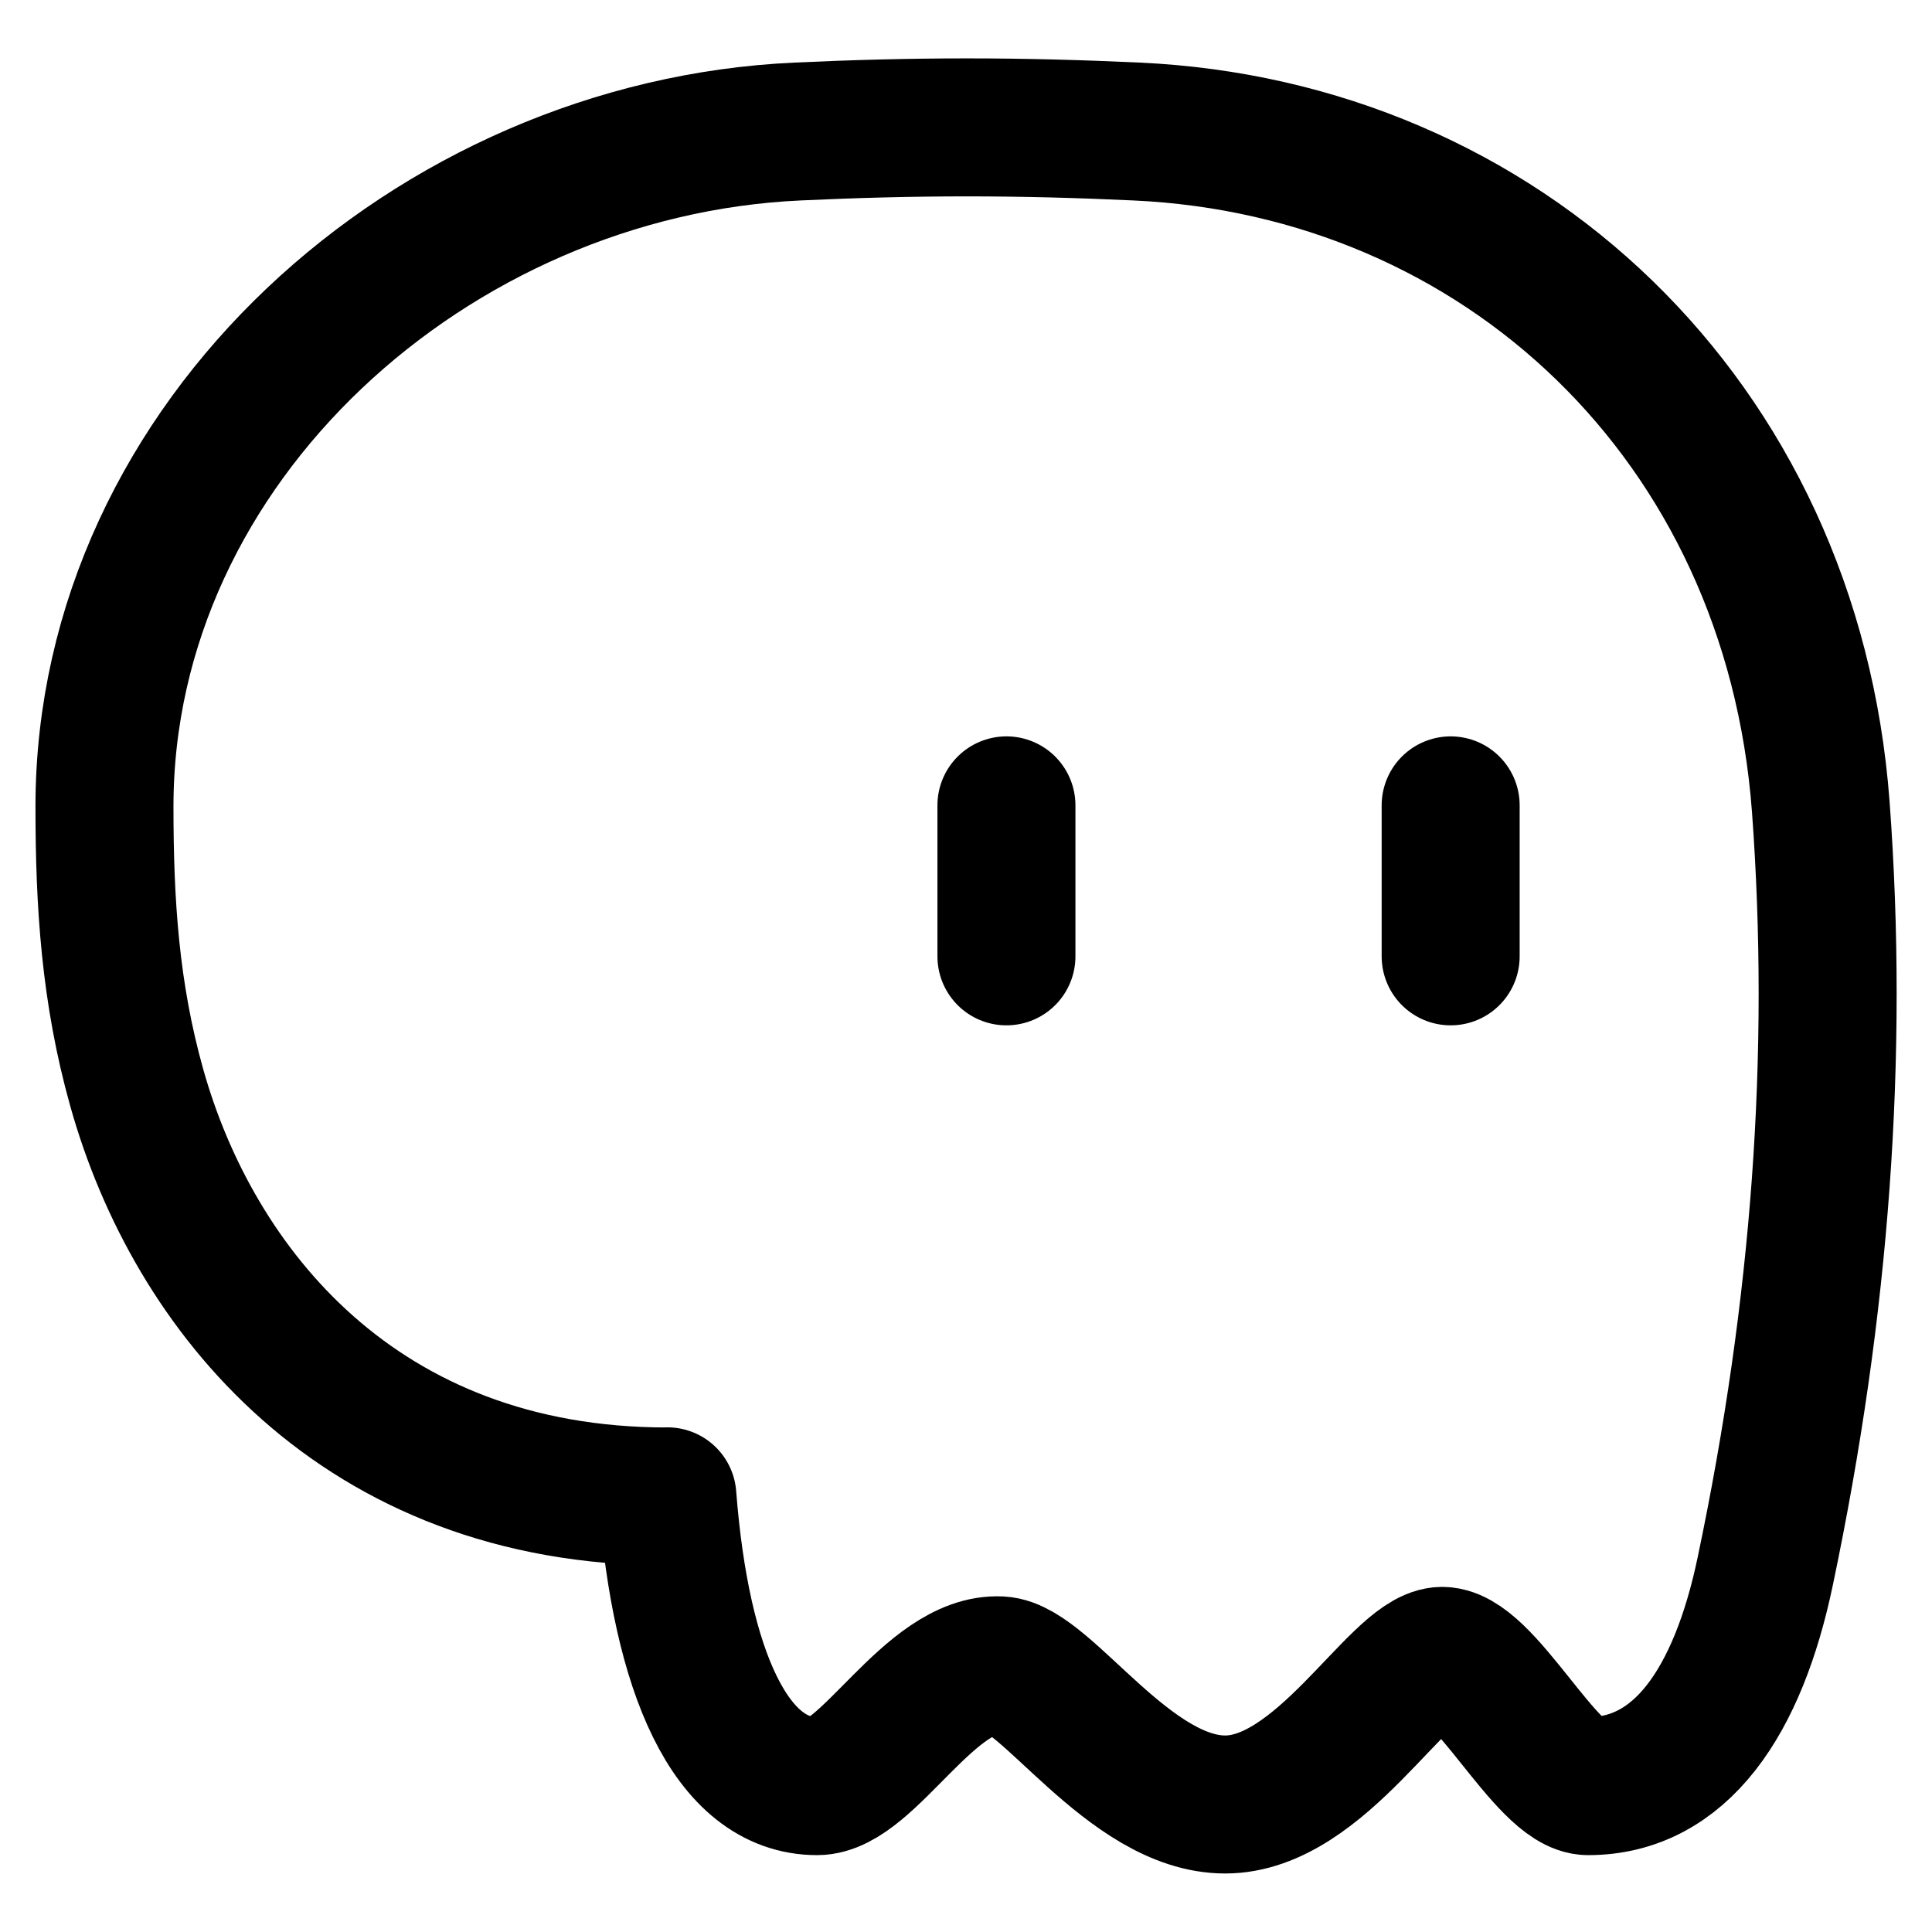 <svg xmlns="http://www.w3.org/2000/svg" fill="none" viewBox="0 0 14 14" id="Skull-2--Streamline-Flex">
  <desc>
    Skull 2 Streamline Icon: https://streamlinehq.com
  </desc>
  <g id="skull-2--crash-death-delete-die-error-garbage-remove-skull-trash">
    <path id="Union" stroke="#000000" stroke-linecap="round" stroke-linejoin="round" d="M4.836 10.844c-2.235 0 -3.435 -1.5 -3.845 -2.962C0.798 7.195 0.757 6.546 0.757 5.845 0.757 3.2 3.137 1.073 5.78 0.953c0.406 -0.019 0.815 -0.03 1.227 -0.03 0.412 0 0.821 0.011 1.227 0.03 2.642 0.12 4.75 2.089 4.96 4.892 0.133 1.802 0 3.626 -0.402 5.539 -0.198 0.948 -0.614 1.559 -1.284 1.559 -0.302 0 -0.764 -0.97 -1.07 -0.943 -0.314 0.027 -0.866 1.076 -1.56 1.076 -0.696 0 -1.298 -0.991 -1.63 -1.008 -0.51 -0.027 -0.957 0.875 -1.327 0.875 -0.626 0 -0.987 -0.834 -1.085 -2.1Z" stroke-width="1"></path>
    <path id="Vector 62" stroke="#000000" stroke-linecap="round" stroke-linejoin="round" d="m7.293 5.836 0 1.094" stroke-width="1"></path>
    <path id="Vector 63" stroke="#000000" stroke-linecap="round" stroke-linejoin="round" d="m10.512 5.836 0 1.094" stroke-width="1"></path>
  </g>
</svg>